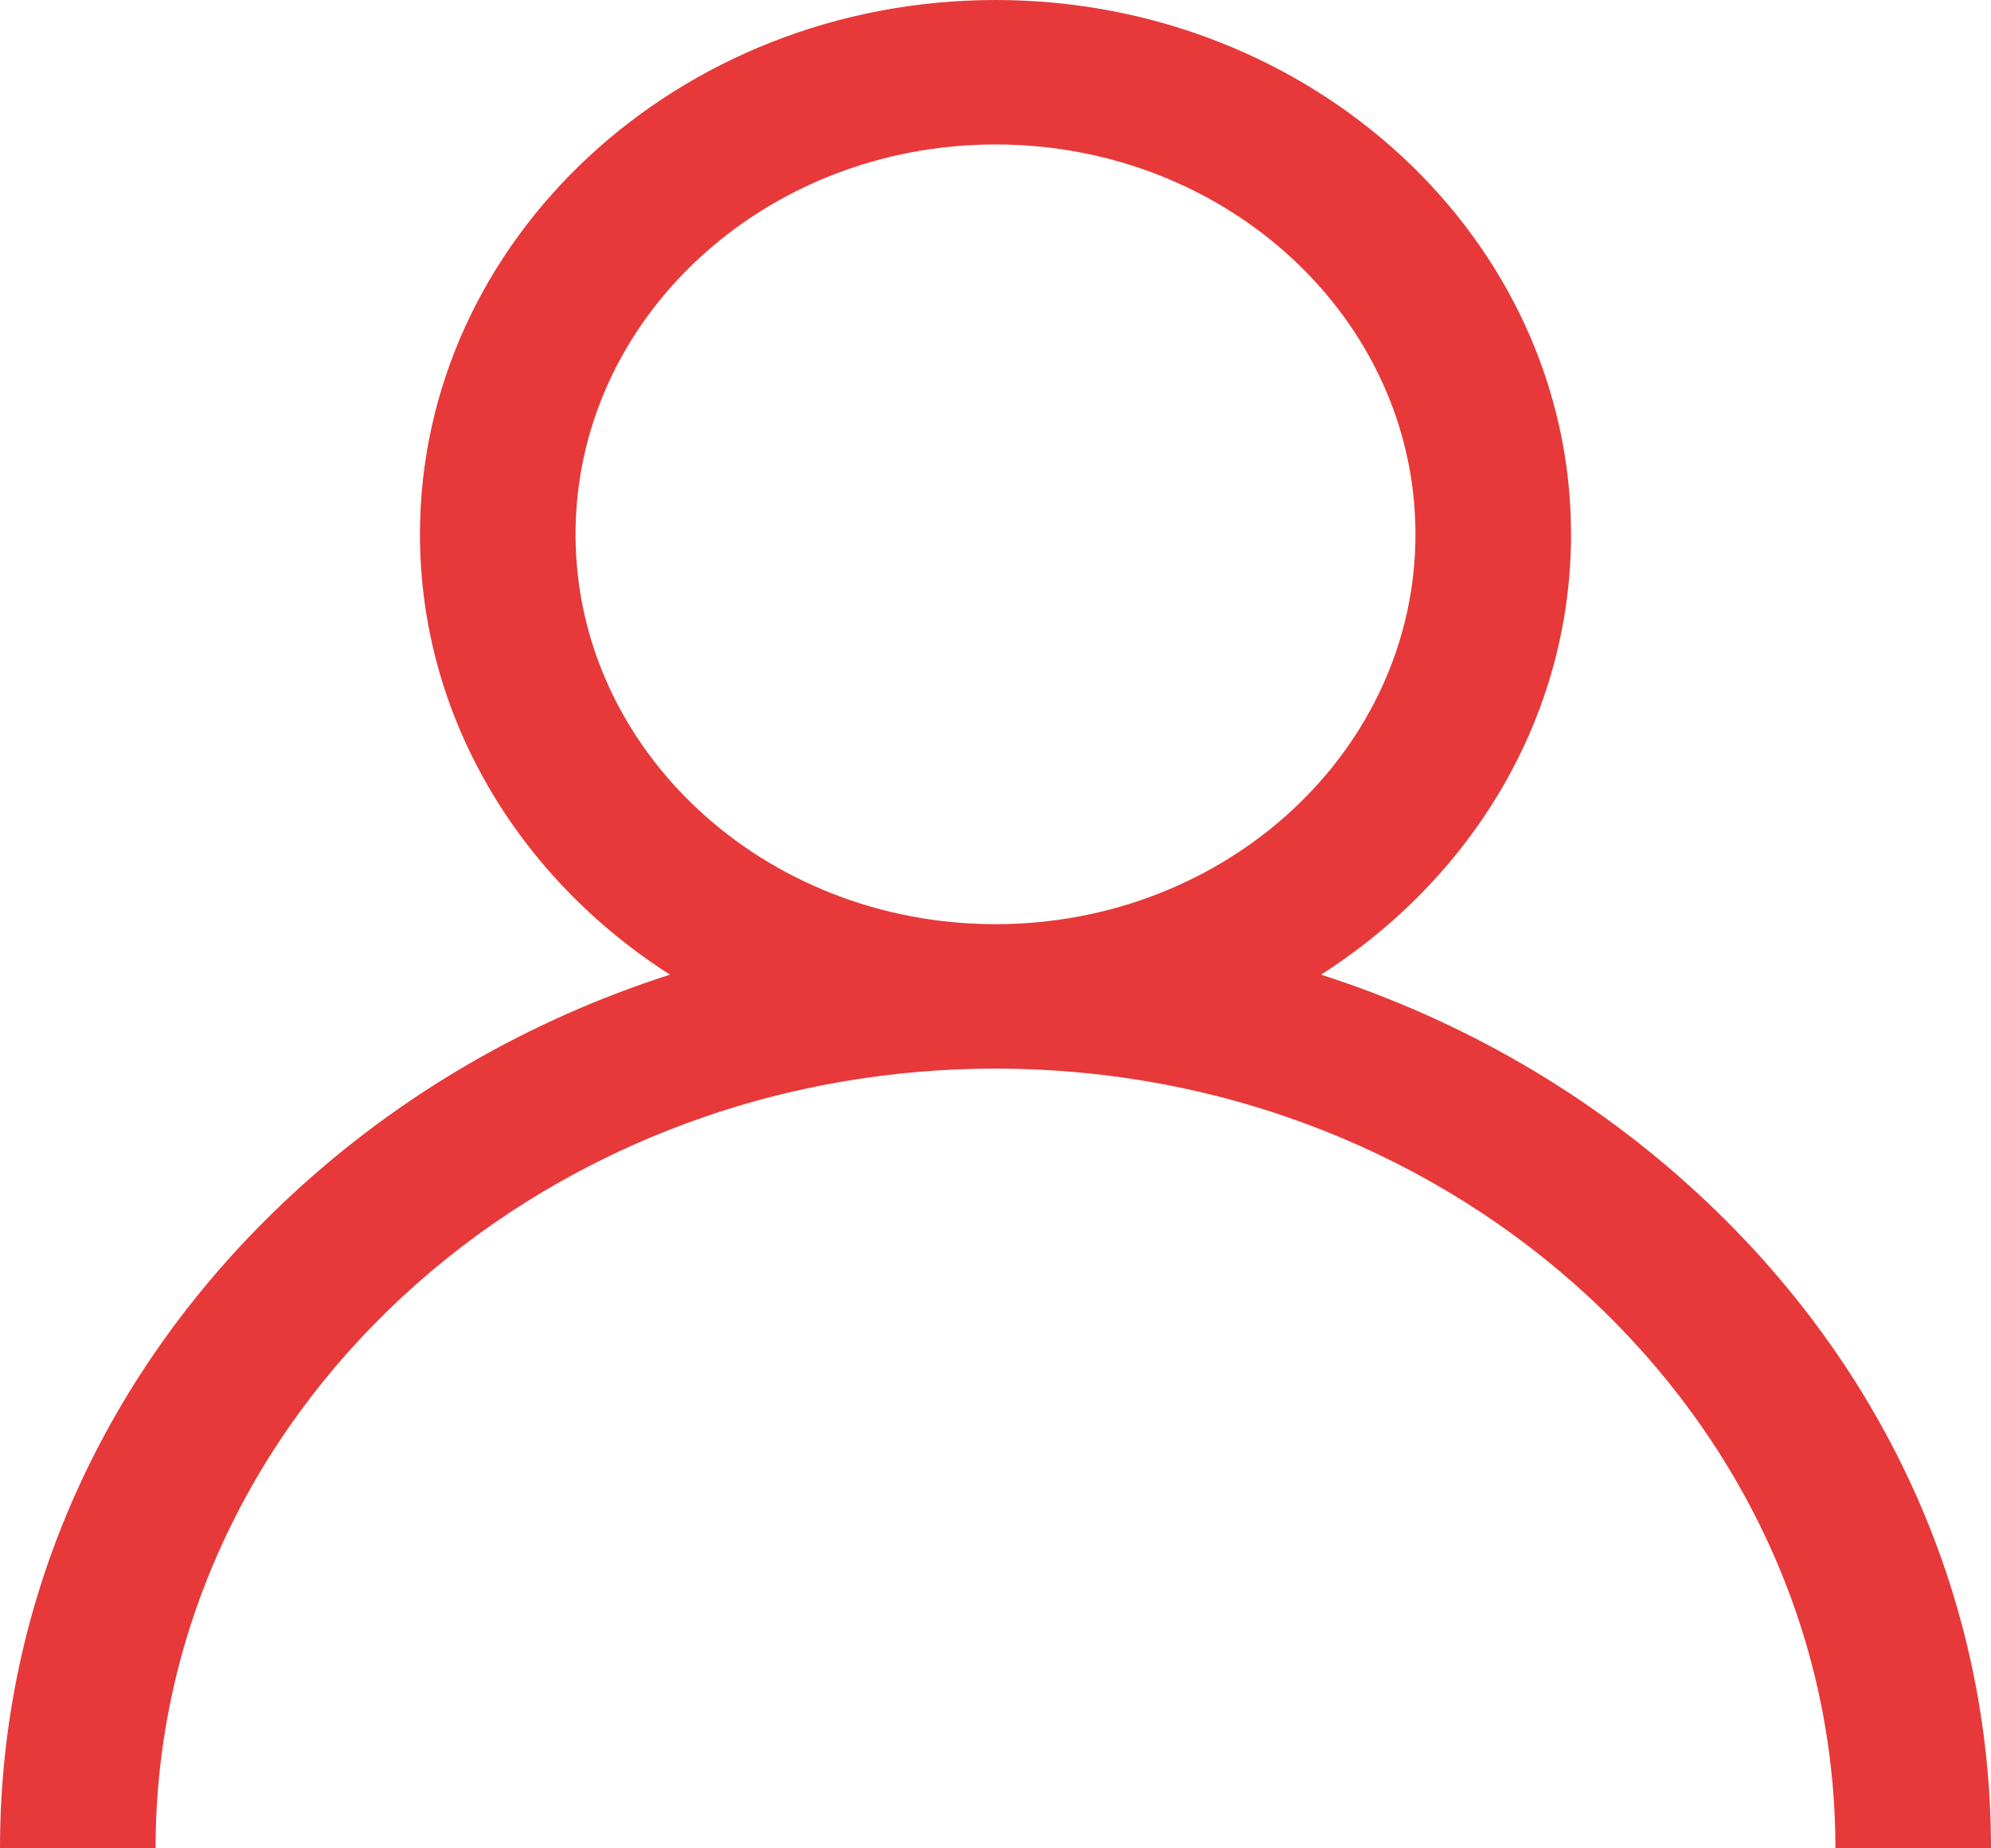 <svg width="14" height="13" viewBox="0 0 14 13" fill="none" xmlns="http://www.w3.org/2000/svg">
<path d="M11.949 8.404C11.186 7.696 10.278 7.173 9.289 6.855C10.35 6.178 11.047 5.043 11.047 3.758C11.047 1.686 9.231 0 7 0C4.769 0 2.953 1.686 2.953 3.758C2.953 5.04 3.65 6.178 4.711 6.855C3.721 7.173 2.814 7.696 2.051 8.404C0.727 9.631 0 11.263 0 13H1.094C1.094 9.976 3.743 7.516 7 7.516C10.257 7.516 12.906 9.976 12.906 13H14C14 11.263 13.273 9.631 11.949 8.404ZM7 6.5C5.37 6.5 4.047 5.271 4.047 3.758C4.047 2.245 5.37 1.016 7 1.016C8.63 1.016 9.953 2.245 9.953 3.758C9.953 5.271 8.63 6.5 7 6.5Z" fill="#E73939"/>
</svg>
